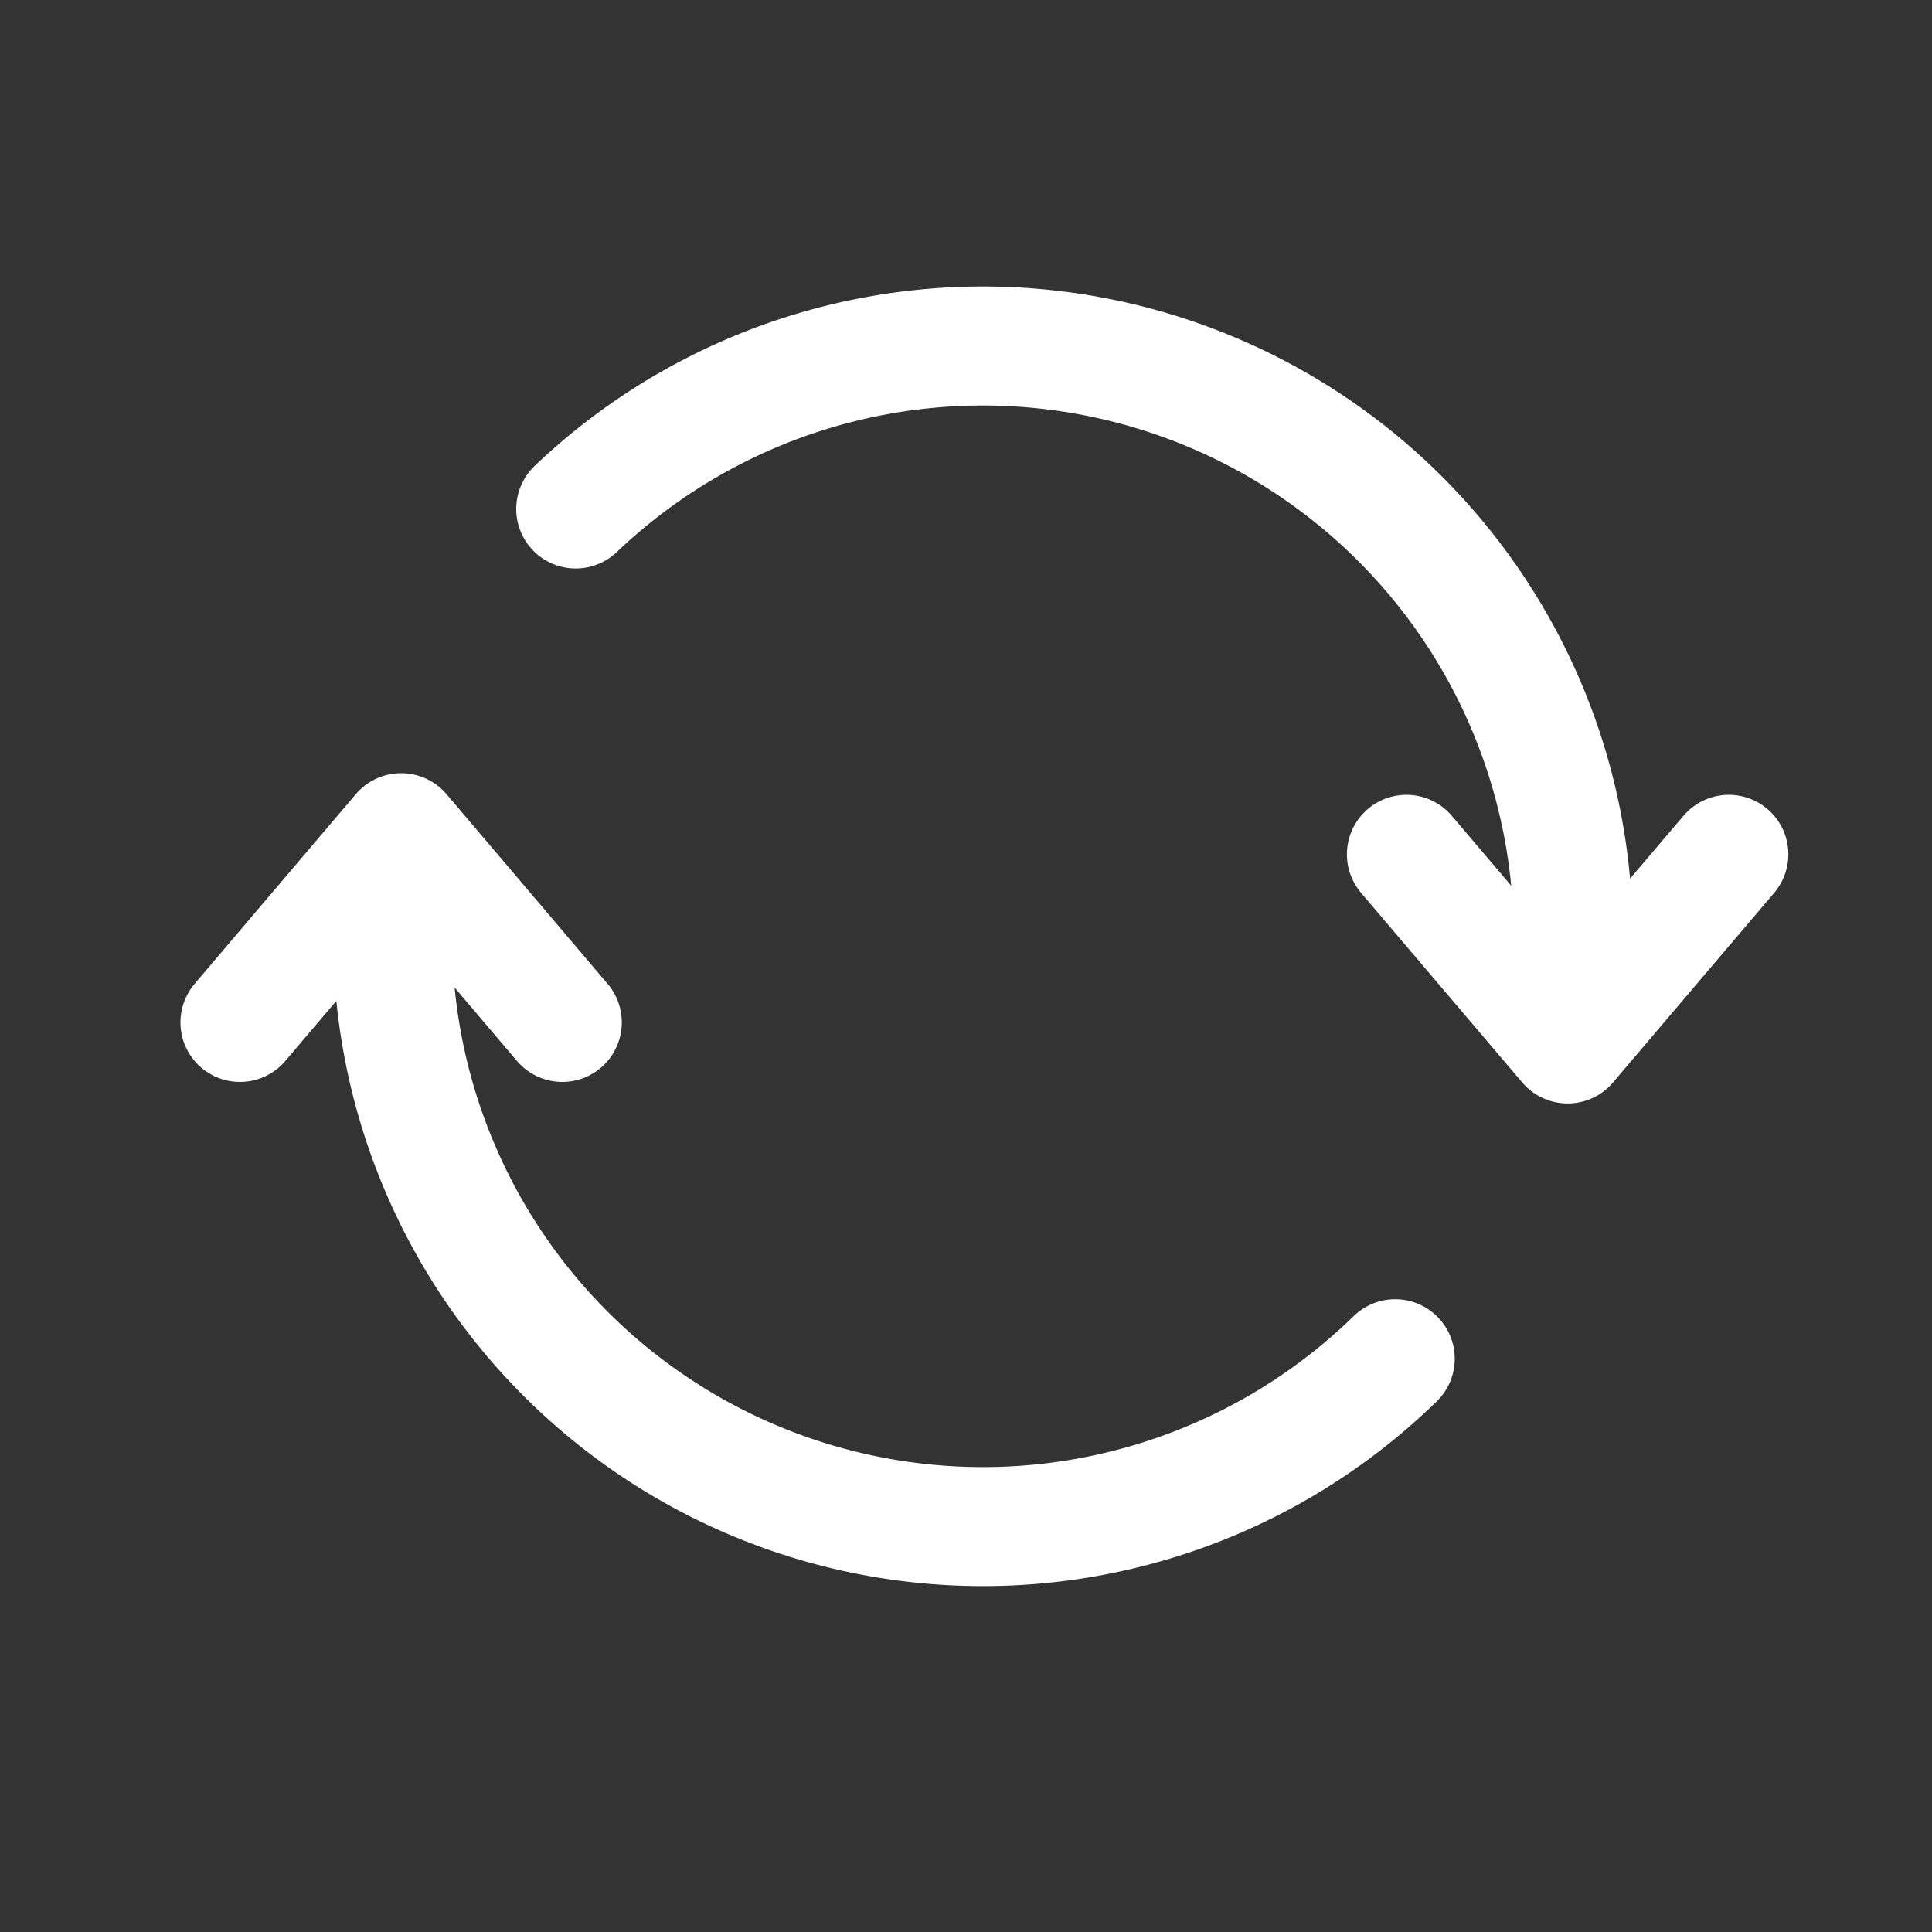<?xml version="1.0" encoding="UTF-8" standalone="no"?>
<svg
   width="25"
   height="25"
   viewBox="0 0 25 25"
   fill="none"
   version="1.1"
   id="svg8"
   xmlns="http://www.w3.org/2000/svg"
   xmlns:svg="http://www.w3.org/2000/svg">
  <rect x="0" y="0" width="25" height="25" fill="#333333" stroke="none"/>
  <defs
     id="defs12">
    <linearGradient
       id="linearGradient2049">
      <stop
         style="stop-color:#72c560;stop-opacity:1;"
         offset="0"
         id="stop2047" />
    </linearGradient>
  </defs>
  <path
     style="fill:none;stroke:#ffffff;stroke-width:1.54;stroke-linecap:round;stroke-linejoin:miter;stroke-miterlimit:4;stroke-dasharray:none;stroke-opacity:1;paint-order:markers stroke fill"
     id="path2257"
     d="M 18.054,17.582 A 7.639,7.639 0 0 1 9.299,18.946 7.639,7.639 0 0 1 5.146,11.119" />
  <path
     style="fill:none;stroke:#ffffff;stroke-width:1.54;stroke-linecap:round;stroke-linejoin:round;stroke-miterlimit:4;stroke-dasharray:none;stroke-opacity:1"
     d="M 3.105,13.23 5.191,10.775 7.276,13.23"
     id="path2508" />
  <path
     style="fill:none;stroke:#ffffff;stroke-width:1.54;stroke-linecap:round;stroke-linejoin:round;stroke-miterlimit:4;stroke-dasharray:none;stroke-opacity:1"
     d="m 22.371,11.055 -2.086,2.454 -2.086,-2.454"
     id="path2898" />
  <path
     style="fill:none;stroke:#ffffff;stroke-width:1.54;stroke-linecap:round;stroke-linejoin:miter;stroke-miterlimit:4;stroke-dasharray:none;stroke-opacity:1;paint-order:markers stroke fill"
     id="path3024"
     d="M 7.45,6.586 A 7.638,7.639 0 0 1 15.746,5.103 7.638,7.639 0 0 1 20.356,12.159" />
</svg>
